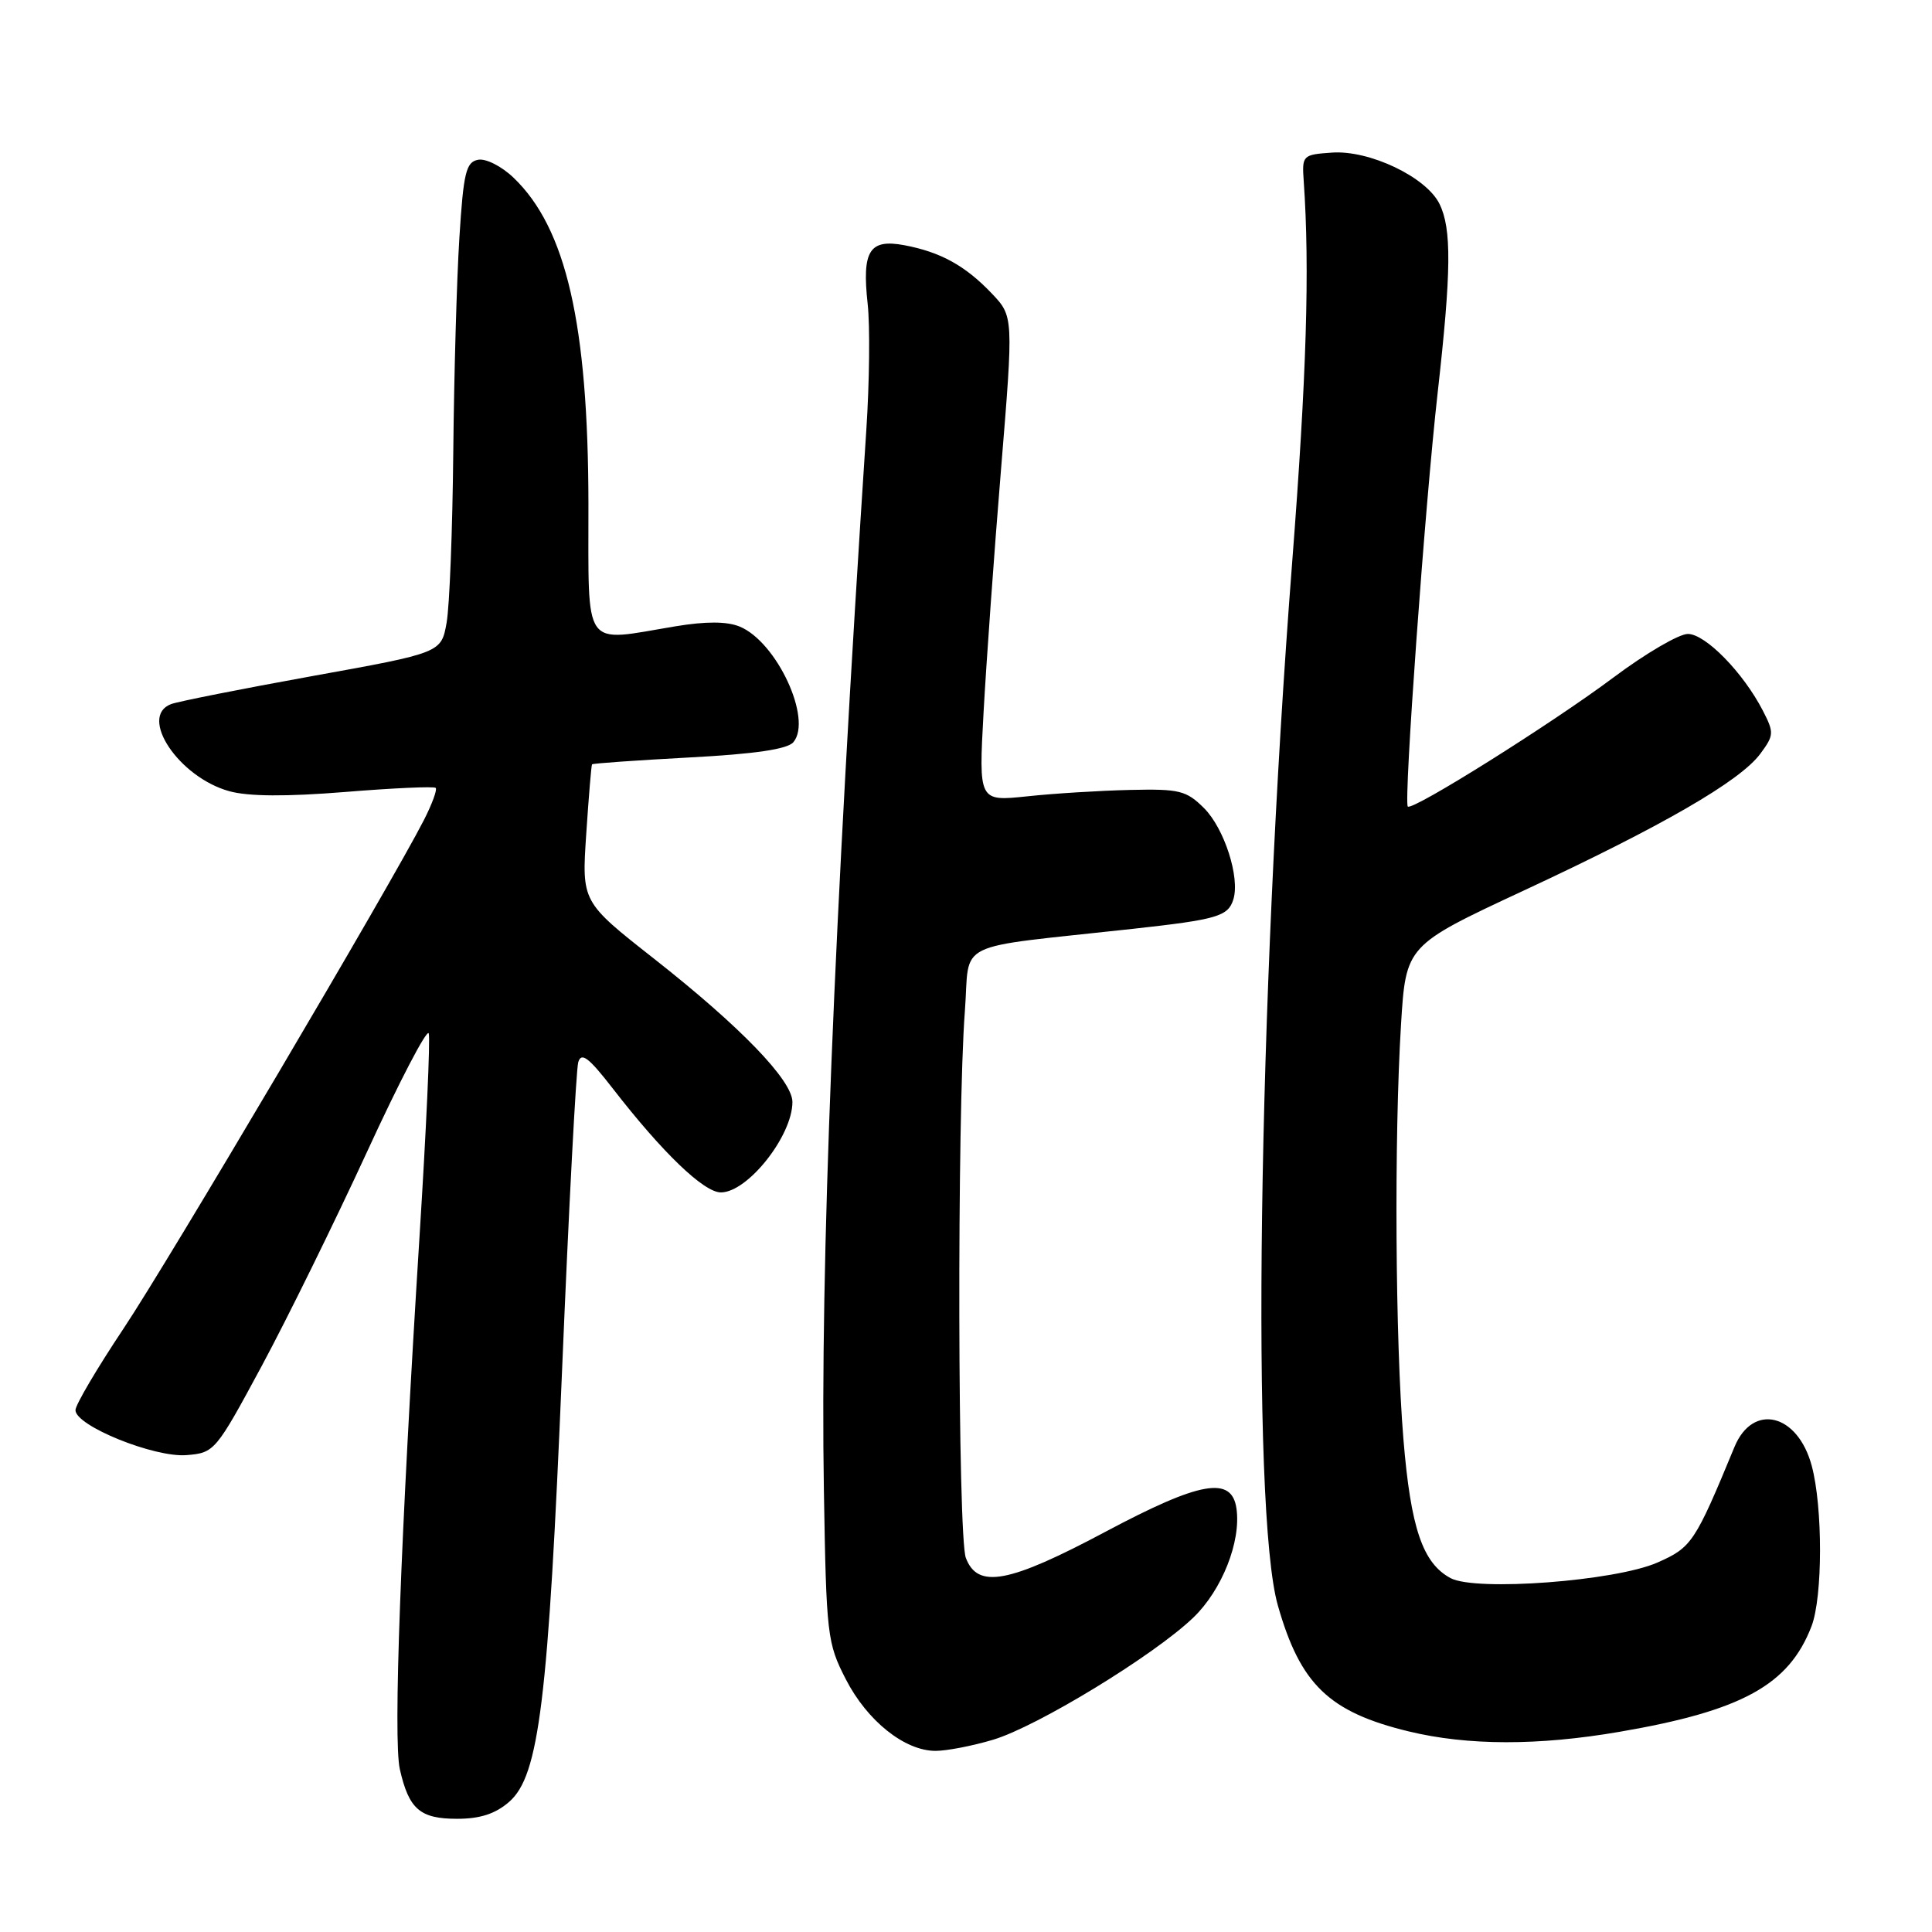 <?xml version="1.0" encoding="UTF-8" standalone="no"?>
<!DOCTYPE svg PUBLIC "-//W3C//DTD SVG 1.1//EN" "http://www.w3.org/Graphics/SVG/1.1/DTD/svg11.dtd" >
<svg xmlns="http://www.w3.org/2000/svg" xmlns:xlink="http://www.w3.org/1999/xlink" version="1.1" viewBox="0 0 256 256">
 <g >
 <path fill="currentColor"
d=" M 67.47 238.75 C 71.44 235.29 72.65 225.37 74.48 181.50 C 75.37 160.05 76.34 141.71 76.62 140.75 C 77.03 139.37 78.01 140.12 81.21 144.25 C 87.79 152.74 93.26 158.00 95.52 158.00 C 99.07 158.00 105.00 150.51 105.00 146.02 C 105.00 143.16 98.11 136.03 86.62 127.00 C 77.08 119.50 77.08 119.50 77.68 110.50 C 78.01 105.55 78.35 101.40 78.45 101.28 C 78.54 101.15 84.33 100.75 91.31 100.37 C 100.05 99.91 104.36 99.27 105.13 98.34 C 107.68 95.28 102.91 85.03 98.00 83.02 C 96.31 82.33 93.55 82.32 89.50 82.99 C 77.04 85.06 78.00 86.42 77.97 66.75 C 77.94 42.95 75.02 30.22 68.05 23.55 C 66.47 22.03 64.37 20.97 63.35 21.17 C 61.75 21.47 61.41 22.87 60.87 31.51 C 60.52 37.00 60.16 49.83 60.06 60.00 C 59.96 70.17 59.57 80.30 59.18 82.50 C 58.47 86.50 58.47 86.50 41.40 89.58 C 32.01 91.28 23.58 92.95 22.66 93.30 C 18.32 94.96 23.70 103.00 30.39 104.84 C 32.93 105.54 37.94 105.57 45.74 104.94 C 52.11 104.42 57.51 104.18 57.73 104.40 C 57.96 104.62 57.25 106.55 56.16 108.68 C 51.82 117.18 22.34 167.09 16.37 176.04 C 12.87 181.29 10.00 186.15 10.00 186.85 C 10.00 188.93 20.46 193.16 24.72 192.81 C 28.42 192.51 28.59 192.30 34.68 181.00 C 38.08 174.68 44.36 161.90 48.64 152.61 C 52.91 143.32 56.59 136.27 56.81 136.93 C 57.03 137.60 56.48 149.70 55.59 163.82 C 53.08 203.77 52.09 230.47 52.98 234.43 C 54.18 239.73 55.65 241.00 60.57 241.00 C 63.62 241.00 65.65 240.34 67.47 238.75 Z  M 131.57 230.53 C 137.41 228.80 152.98 219.30 158.15 214.31 C 161.92 210.67 164.46 204.26 163.84 199.90 C 163.22 195.54 159.07 196.27 146.55 202.93 C 133.67 209.79 129.55 210.57 127.98 206.43 C 126.90 203.59 126.80 147.73 127.85 134.00 C 128.58 124.41 125.84 125.75 150.16 123.07 C 161.30 121.84 162.74 121.42 163.43 119.16 C 164.32 116.26 162.23 109.78 159.55 107.09 C 157.19 104.74 156.28 104.52 149.73 104.67 C 145.75 104.76 139.62 105.14 136.09 105.52 C 129.68 106.19 129.68 106.19 130.33 94.35 C 130.69 87.83 131.72 73.37 132.64 62.21 C 134.30 41.92 134.30 41.92 131.40 38.87 C 127.90 35.20 124.64 33.40 119.82 32.49 C 115.19 31.63 114.20 33.22 114.97 40.27 C 115.29 43.15 115.21 50.67 114.79 57.00 C 110.47 122.77 108.67 167.69 109.17 197.50 C 109.49 216.68 109.61 217.71 112.07 222.50 C 114.91 228.04 119.88 232.00 123.97 232.00 C 125.44 232.00 128.86 231.34 131.57 230.53 Z  M 214.62 229.47 C 230.82 226.69 237.04 223.27 240.03 215.50 C 241.53 211.61 241.54 199.70 240.06 194.21 C 238.20 187.30 232.26 185.86 229.83 191.72 C 224.59 204.40 224.16 205.04 219.63 207.04 C 214.07 209.50 195.55 210.90 192.21 209.11 C 188.51 207.13 186.93 202.48 185.96 190.69 C 184.88 177.63 184.72 150.82 185.64 135.79 C 186.29 125.28 186.29 125.28 201.89 118.01 C 220.27 109.45 230.56 103.51 233.25 99.88 C 235.07 97.42 235.09 97.08 233.58 94.15 C 230.97 89.10 225.97 84.00 223.65 84.00 C 222.47 84.00 218.04 86.59 213.82 89.75 C 205.66 95.86 187.14 107.48 186.54 106.87 C 185.98 106.29 188.82 66.91 190.49 52.11 C 192.31 35.95 192.37 30.30 190.73 27.00 C 188.97 23.45 181.45 19.87 176.50 20.22 C 172.60 20.49 172.51 20.58 172.75 24.00 C 173.56 35.64 173.13 49.74 171.22 74.50 C 166.68 133.07 165.76 200.21 169.32 212.72 C 172.30 223.20 176.10 226.86 186.66 229.42 C 194.46 231.31 203.84 231.33 214.62 229.47 Z "/>
</g>
</svg>